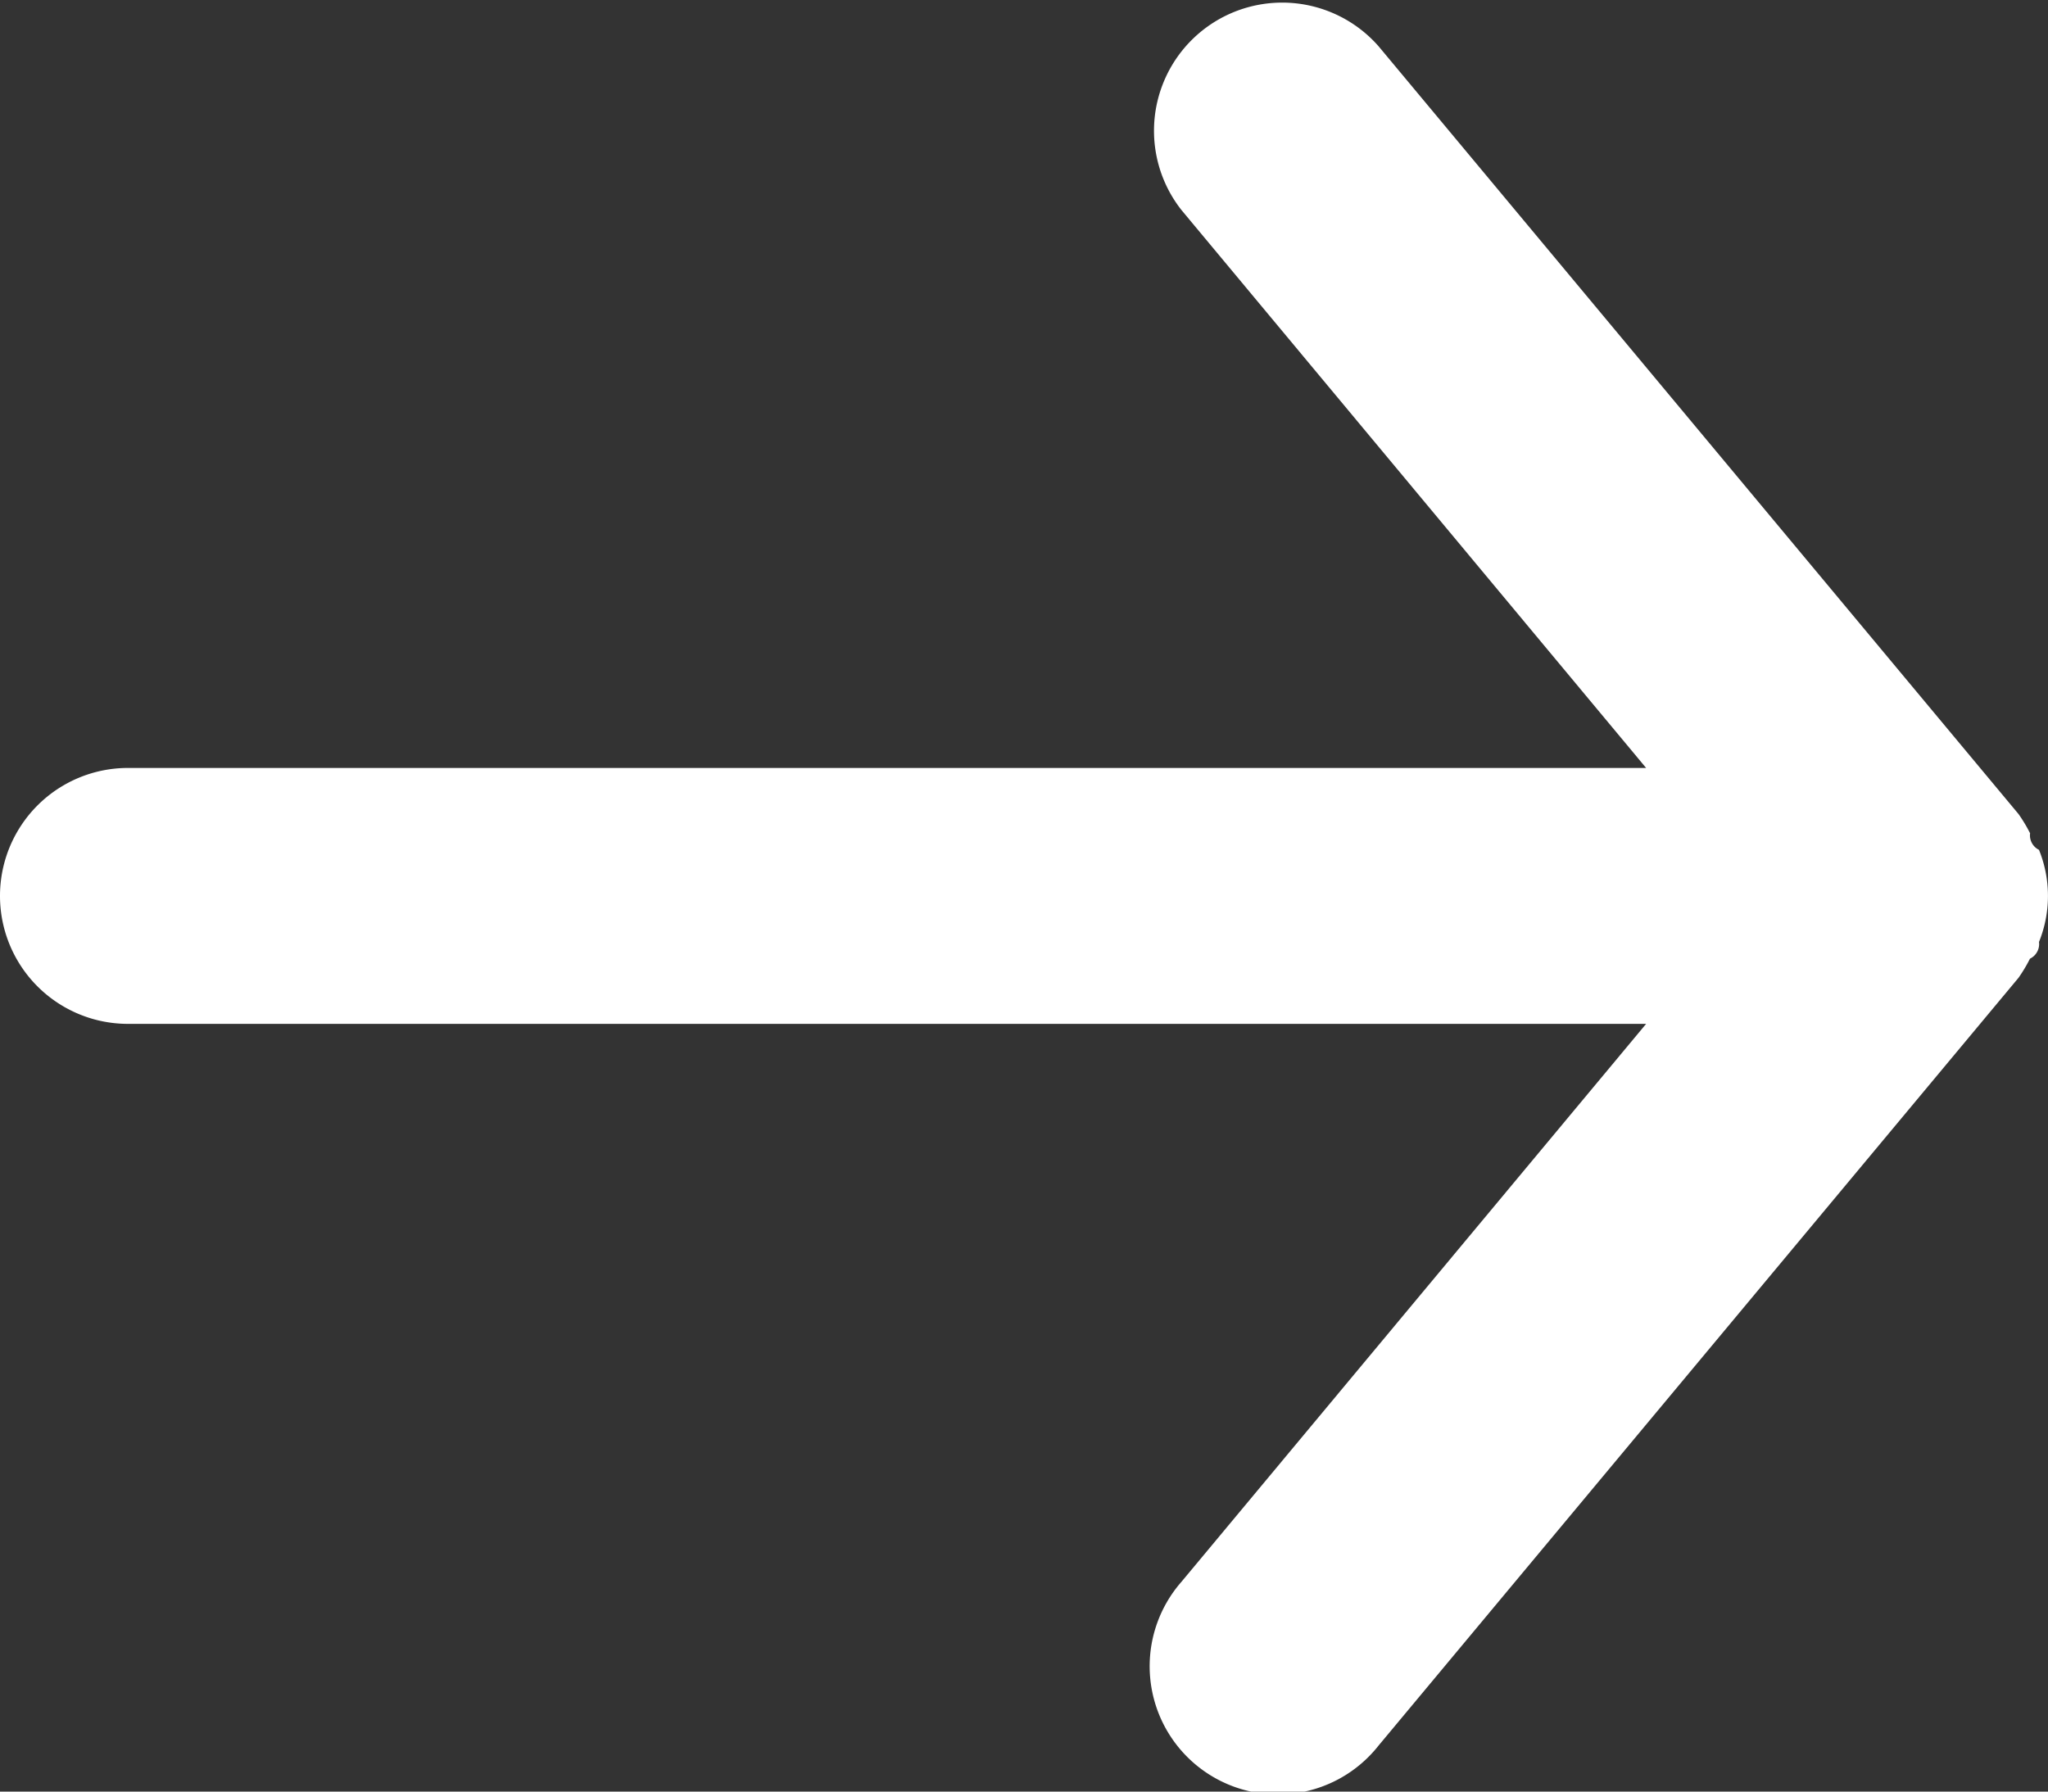 <svg id="Group_20565" data-name="Group 20565" xmlns="http://www.w3.org/2000/svg" width="20.002" height="17.502" viewBox="0 0 20.002 17.502">
  <rect x="0" y="0" width="20.002" height="17.502" fill="#333333" stroke="none"/>
  <path id="Vector" d="M3.925,10l4.538,5.45a1.252,1.252,0,0,1-1.925,1.6L.288,9.55a1.487,1.487,0,0,1-.113-.188A.158.158,0,0,0,.088,9.2a1.2,1.2,0,0,1,0-.9.158.158,0,0,1,.088-.163A1.488,1.488,0,0,1,.288,7.95L6.538.45a1.252,1.252,0,1,1,1.925,1.6L3.925,7.5H18.752a1.25,1.25,0,1,1,0,2.5Z" transform="translate(20.002 17.502) rotate(180)" fill="#fff"/>
</svg>
